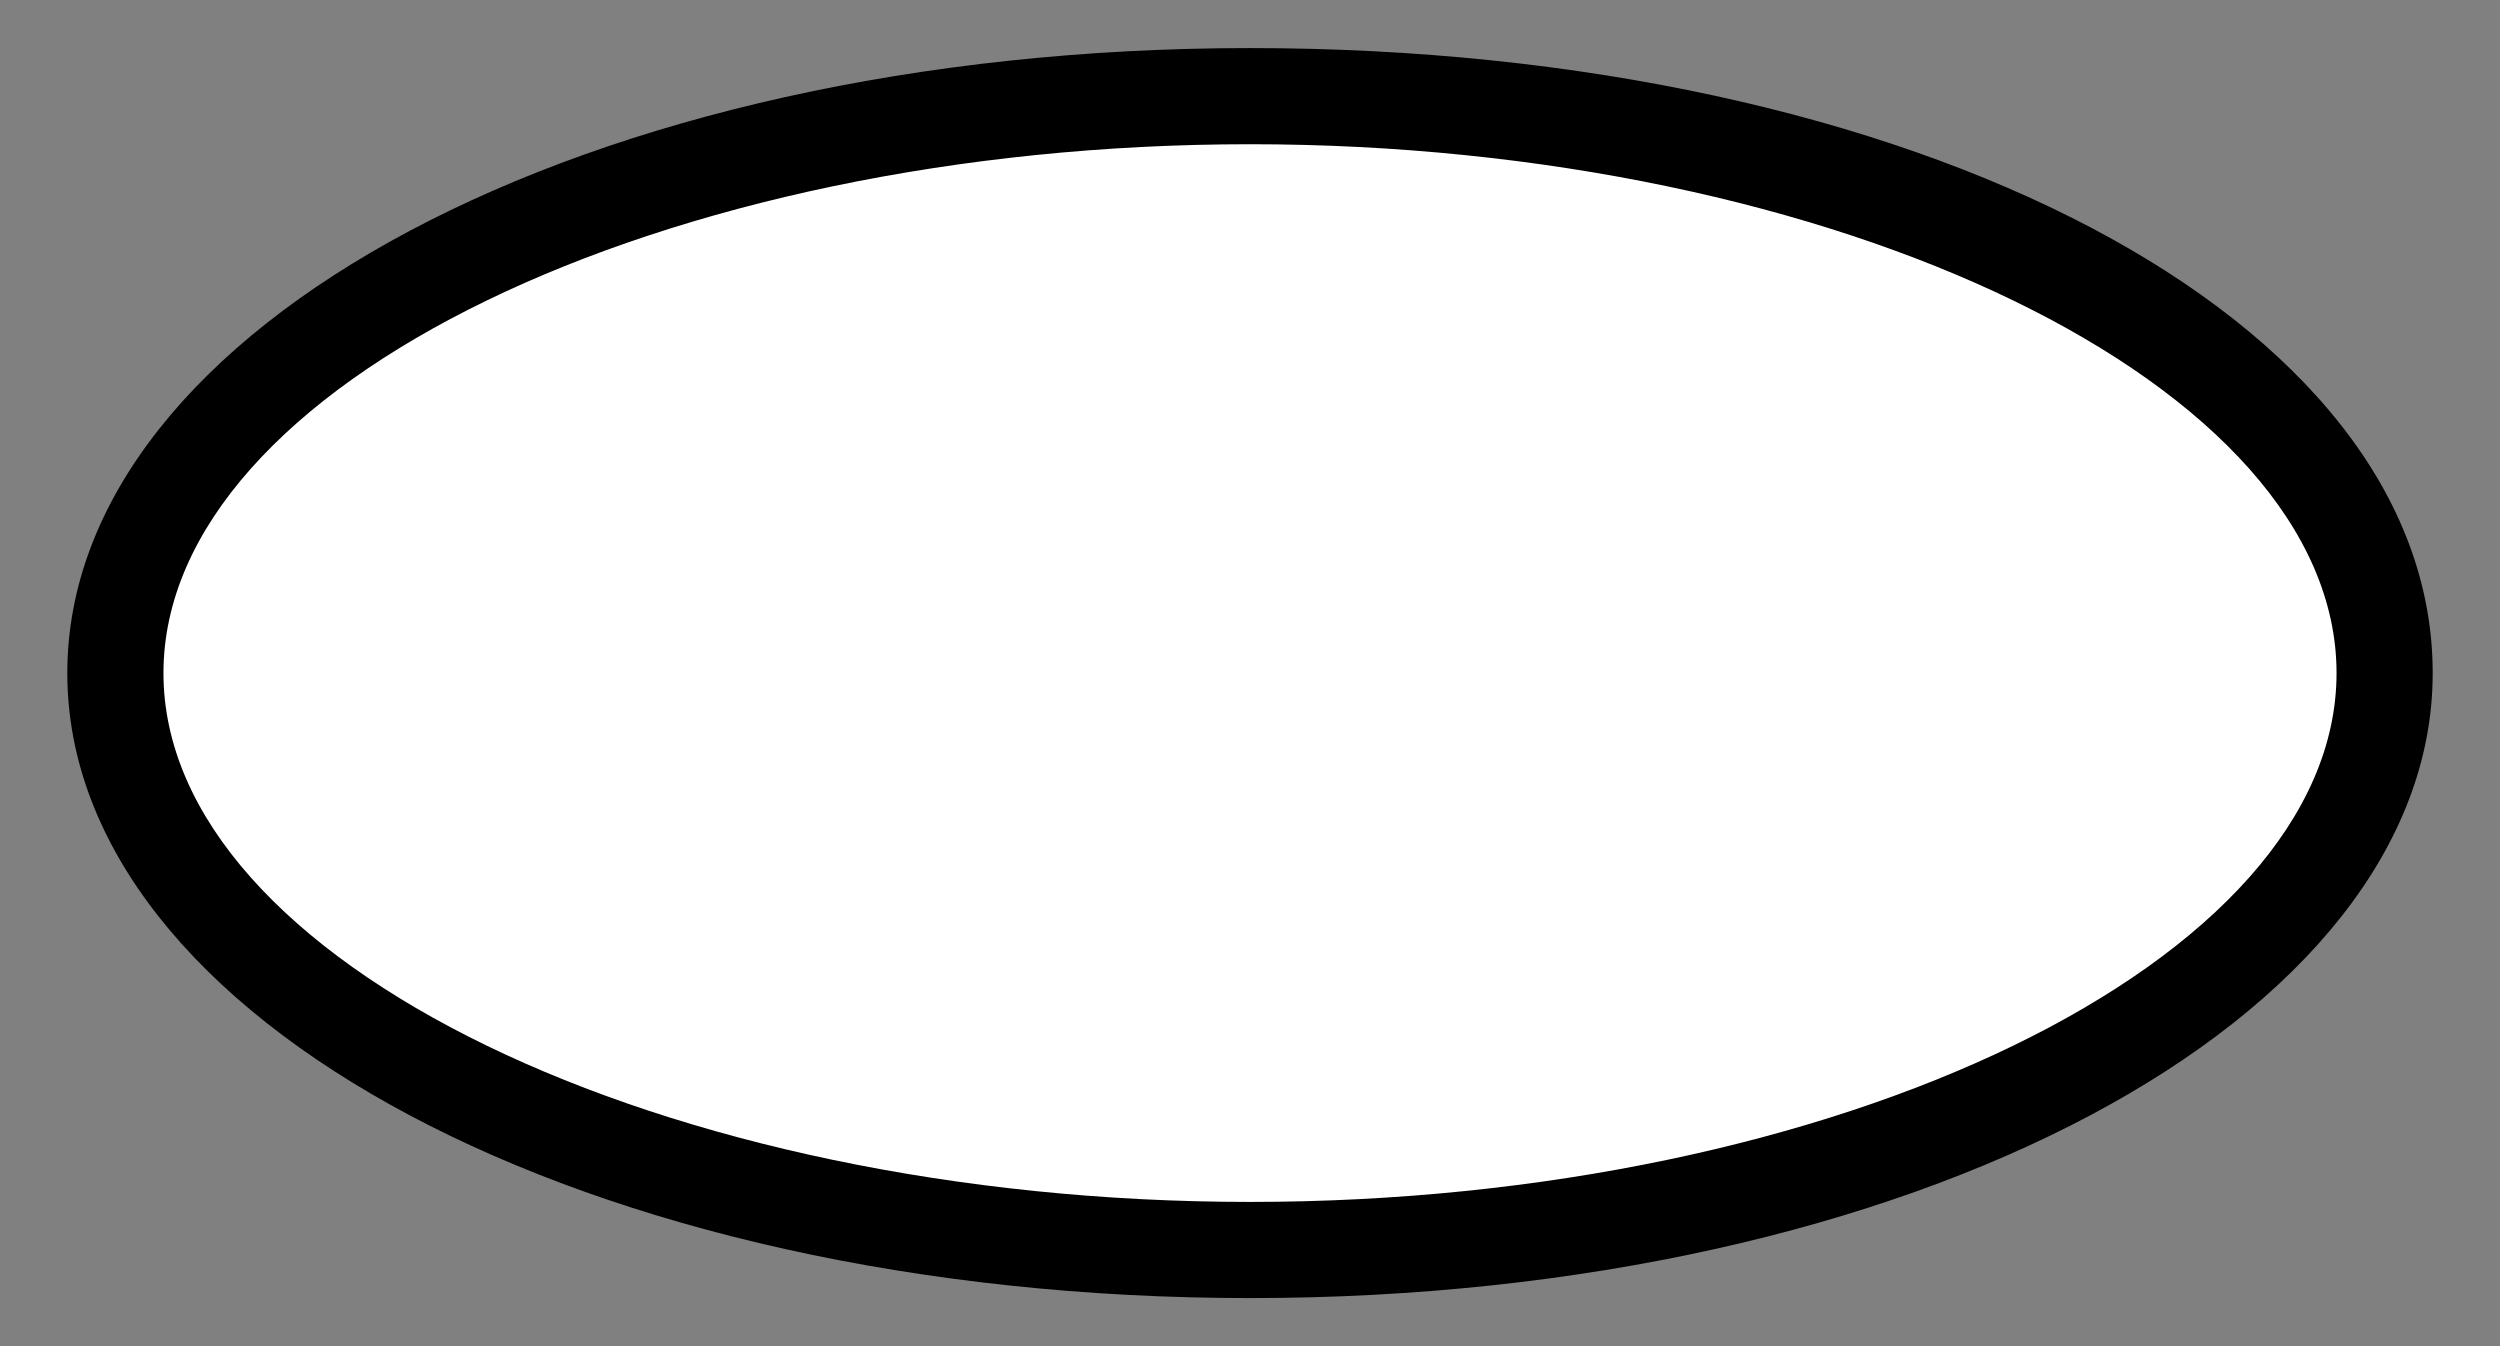 <?xml version="1.0" encoding="utf-8"?>
<!-- Generator: Adobe Illustrator 25.4.1, SVG Export Plug-In . SVG Version: 6.00 Build 0)  -->
<!DOCTYPE svg PUBLIC "-//W3C//DTD SVG 1.1//EN" "http://www.w3.org/Graphics/SVG/1.1/DTD/svg11.dtd">
<svg version="1.1" id="Layer_1" xmlns:x="http://ns.adobe.com/Extensibility/1.0/" xmlns:i="http://ns.adobe.com/AdobeIllustrator/10.0/" xmlns:graph="http://ns.adobe.com/Graphs/1.0/"
	 xmlns="http://www.w3.org/2000/svg" xmlns:xlink="http://www.w3.org/1999/xlink" x="0px" y="0px" width="26px" height="14px"
	 viewBox="0 0 26 14" style="enable-background:new 0 0 26 14;" xml:space="preserve">
<rect x="0" y="0" width="26" height="14" fill="#808080" stroke="none"/>
<style type="text/css">
	.st0{clip-path:url(#SVGID_00000060014081271011010690000009670755957959365523_);fill:#FFFFFF;}
	.st1{clip-path:url(#SVGID_00000060014081271011010690000009670755957959365523_);}
</style>
<g>
	<defs>
		<rect id="SVGID_1_" x="0.7" y="0.5" width="24.6" height="13"/>
	</defs>
	<clipPath id="SVGID_00000000934828211380715940000014231410206192051881_">
		<use xlink:href="#SVGID_1_"  style="overflow:visible;"/>
	</clipPath>
	<path style="clip-path:url(#SVGID_00000000934828211380715940000014231410206192051881_);fill:#FFFFFF;" d="M13,13
		c6.5,0,11.8-2.7,11.8-6c0-3.3-5.3-6-11.8-6S1.2,3.7,1.2,7C1.2,10.3,6.5,13,13,13"/>
	<path style="clip-path:url(#SVGID_00000000934828211380715940000014231410206192051881_);" d="M13,13.5C6.1,13.5,0.7,10.6,0.7,7
		c0-3.6,5.4-6.5,12.3-6.5c6.9,0,12.3,2.8,12.3,6.5C25.3,10.6,19.9,13.5,13,13.5z M13,1.5C6.9,1.5,1.7,4,1.7,7s5.2,5.5,11.3,5.5
		S24.3,10,24.3,7S19.1,1.5,13,1.5z"/>
</g>
</svg>
